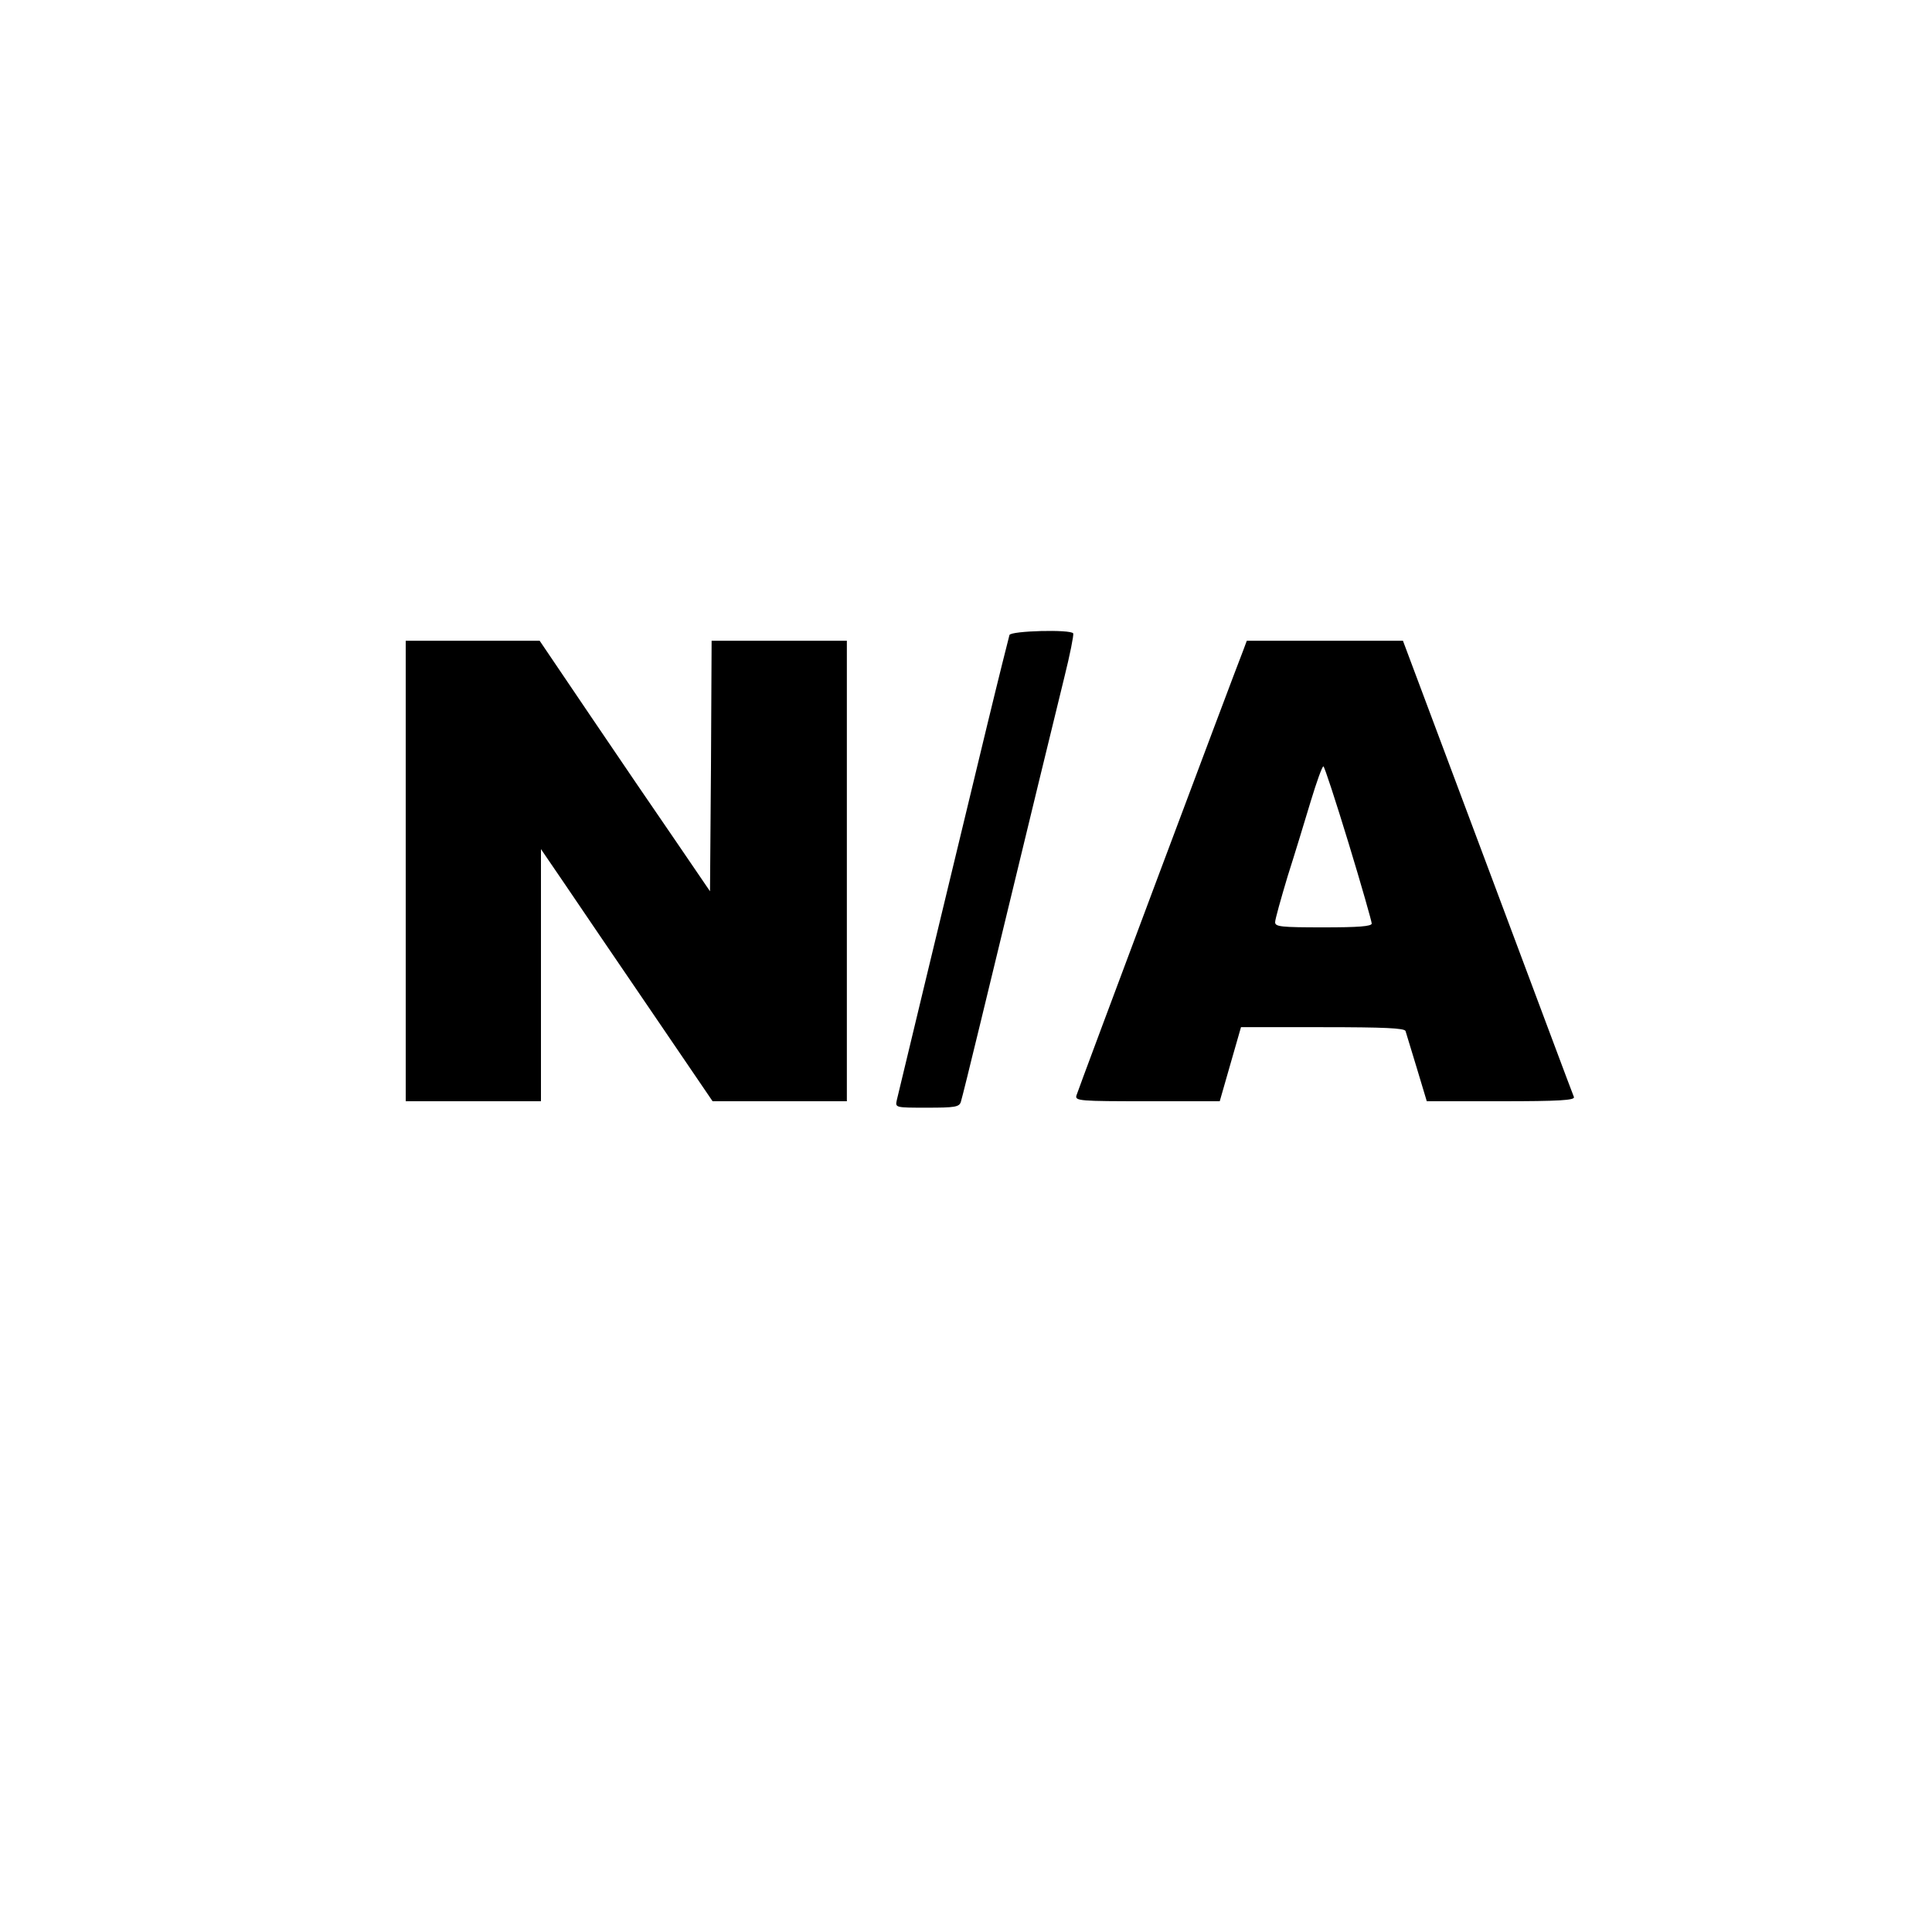 <?xml version="1.0" standalone="no"?>
<!DOCTYPE svg PUBLIC "-//W3C//DTD SVG 20010904//EN"
 "http://www.w3.org/TR/2001/REC-SVG-20010904/DTD/svg10.dtd">
<svg version="1.0" xmlns="http://www.w3.org/2000/svg"
 width="600pt" height="600pt" viewBox="0 0 600 600"
 preserveAspectRatio="xMidYMid meet">

<g transform="translate(0,600) scale(0.1,-0.1)"
fill="#000000" stroke="none">
<path d="M3135 4028 c-2 -7 -34 -134 -70 -283 -148 -612 -275 -1141 -280
-1162 -5 -23 -4 -23 94 -23 86 0 100 2 105 18 3 9 30 118 60 242 165 681 232
958 261 1075 18 72 30 133 28 138 -8 13 -193 8 -198 -5z"/>
<path d="M1260 3295 l0 -715 210 0 210 0 0 391 0 392 73 -107 c39 -58 159
-234 266 -391 l194 -285 208 0 209 0 0 715 0 715 -210 0 -210 0 -2 -389 -3
-389 -105 154 c-58 84 -177 259 -265 389 l-159 235 -208 0 -208 0 0 -715z"/>
<path d="M3862 3983 c-29 -73 -515 -1370 -519 -1385 -5 -17 10 -18 220 -18
l225 0 33 115 33 115 253 0 c194 0 255 -3 258 -12 2 -7 18 -59 35 -115 l31
-103 230 0 c181 0 230 3 227 13 -3 6 -123 328 -268 715 l-263 702 -242 0 -243
0 -10 -27z m326 -601 c40 -131 72 -244 72 -250 0 -9 -42 -12 -150 -12 -132 0
-150 2 -150 16 0 9 18 73 39 143 22 69 54 174 72 234 18 59 35 107 39 107 3 0
38 -107 78 -238z"/>
</g>
</svg>
